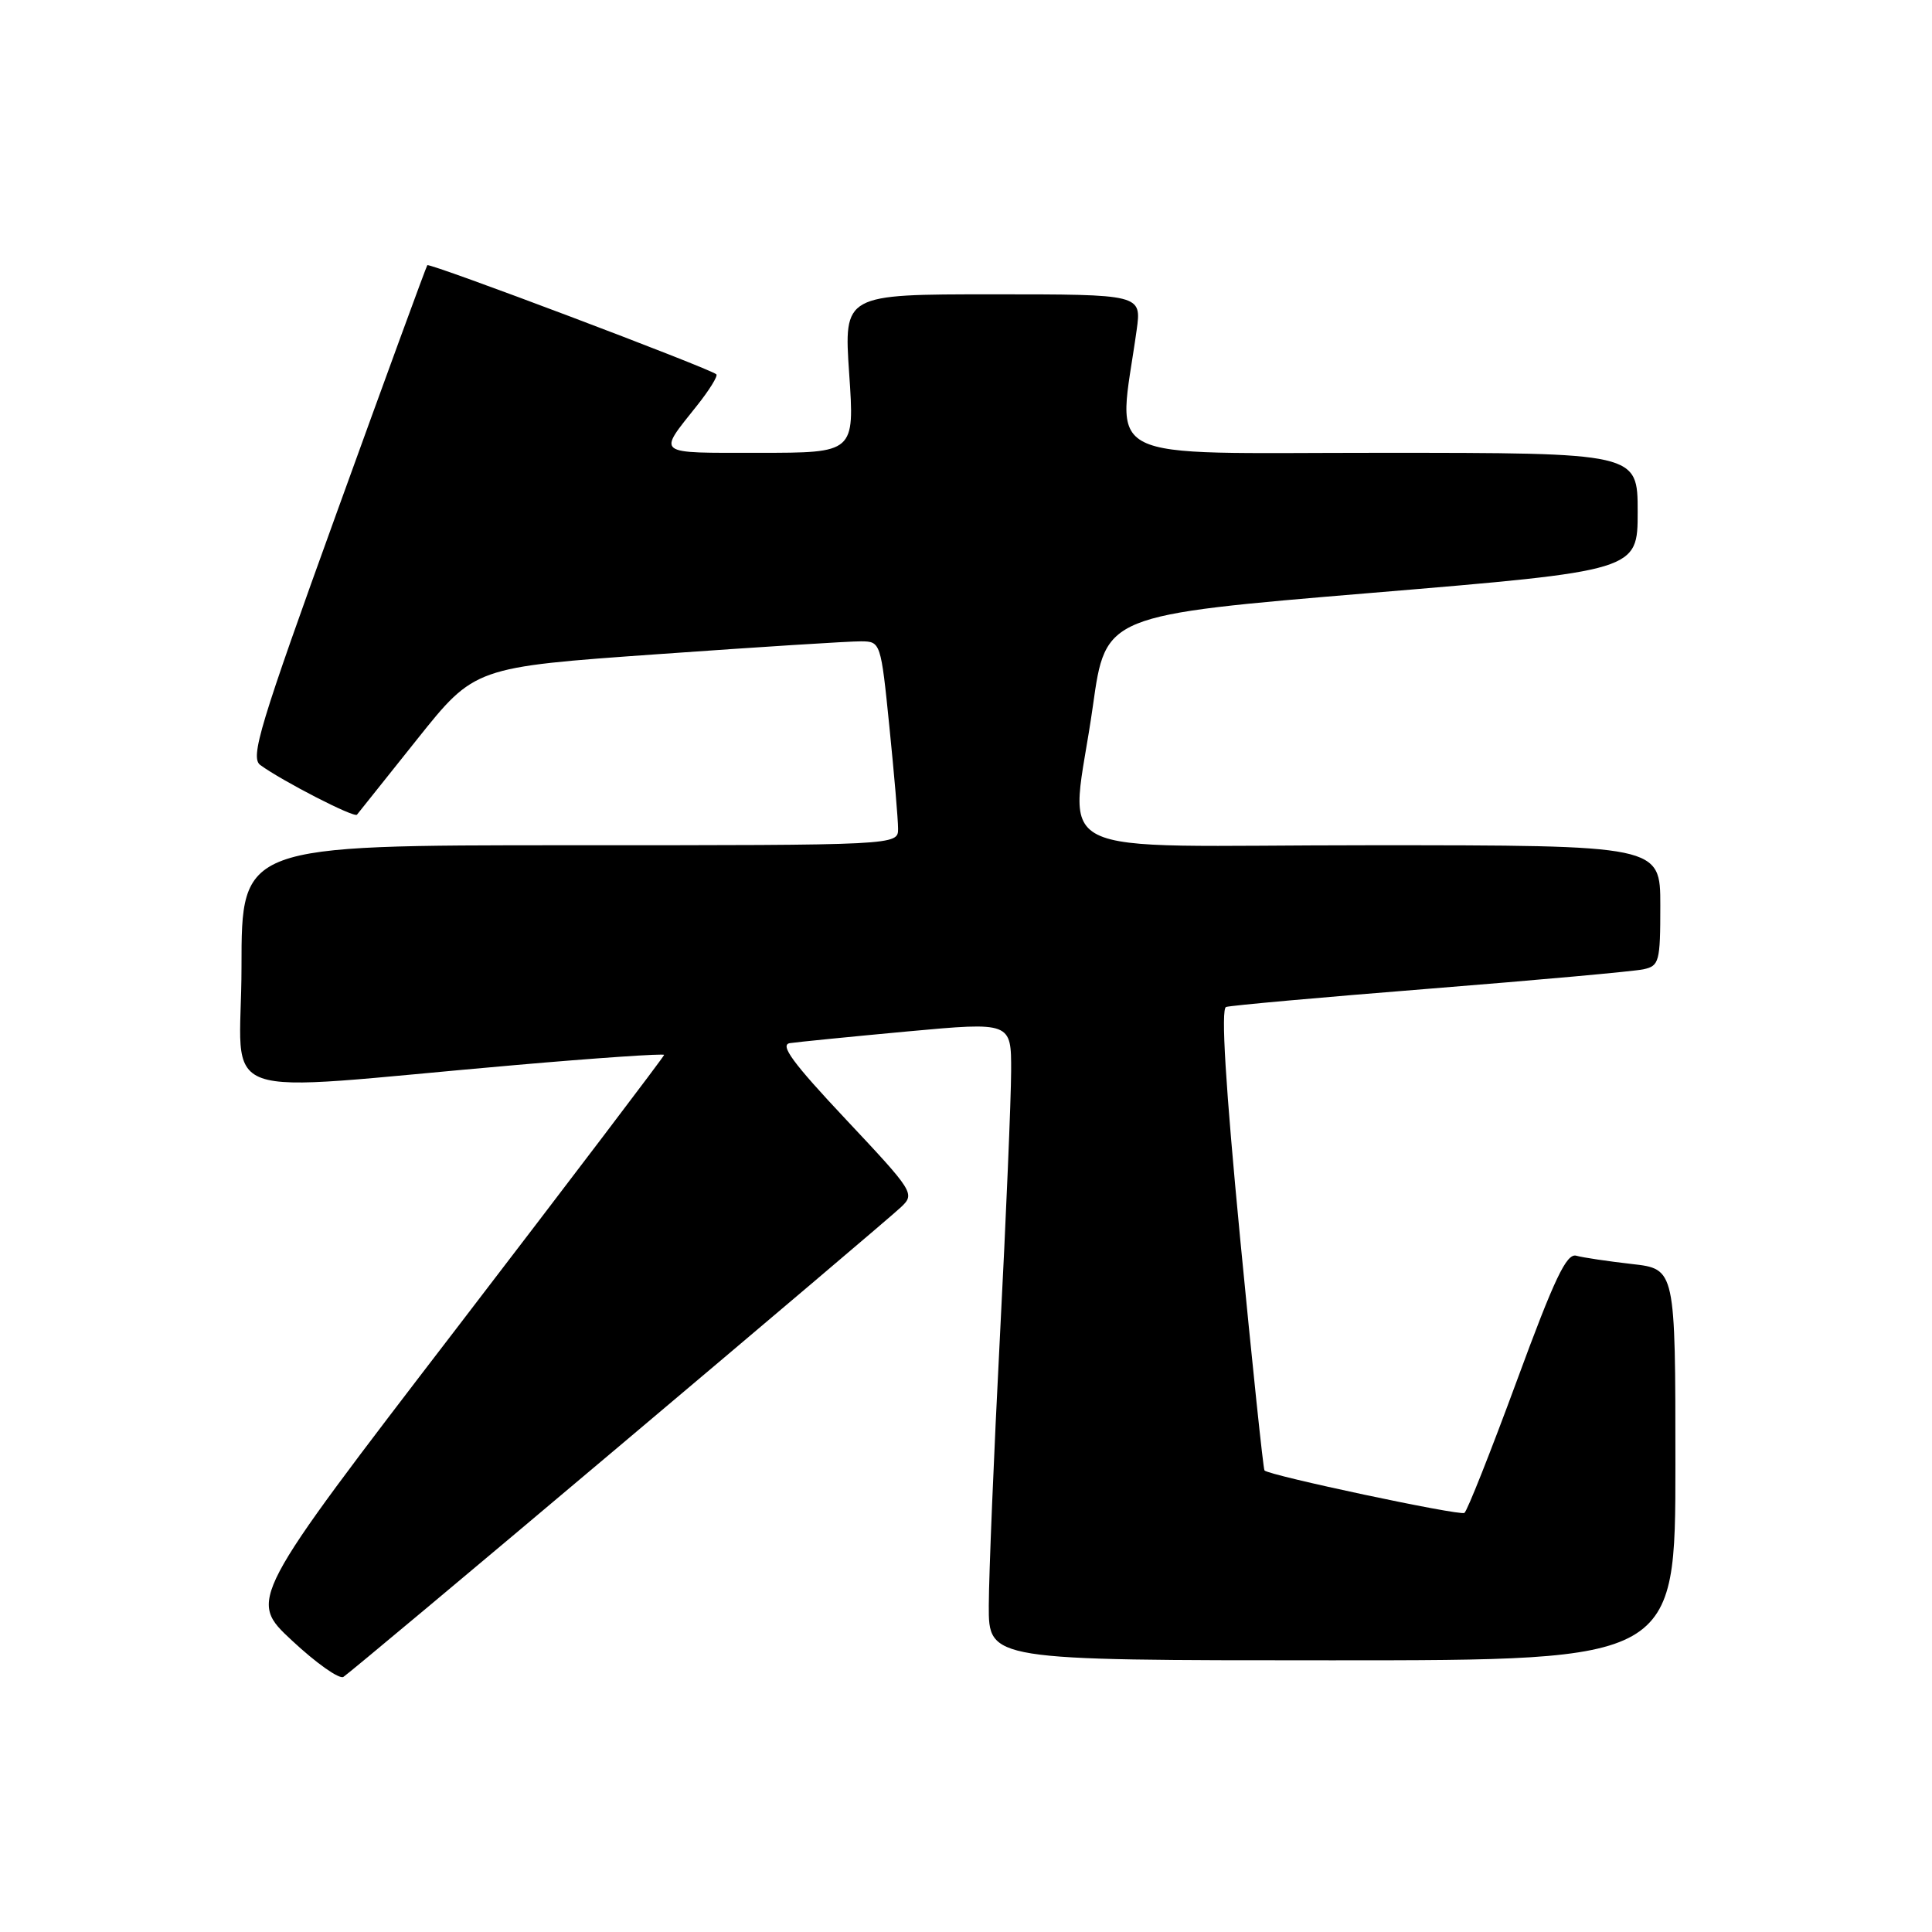 <?xml version="1.0" encoding="UTF-8" standalone="no"?>
<!DOCTYPE svg PUBLIC "-//W3C//DTD SVG 1.1//EN" "http://www.w3.org/Graphics/SVG/1.1/DTD/svg11.dtd" >
<svg xmlns="http://www.w3.org/2000/svg" xmlns:xlink="http://www.w3.org/1999/xlink" version="1.1" viewBox="0 0 256 256">
 <g >
 <path fill="currentColor"
d=" M 82.00 191.67 C 101.53 175.21 118.36 160.94 119.40 159.94 C 121.26 158.18 121.08 157.90 112.08 148.32 C 105.02 140.81 103.28 138.43 104.67 138.22 C 105.68 138.07 112.69 137.37 120.25 136.67 C 134.00 135.41 134.00 135.41 133.98 141.95 C 133.97 145.55 133.31 161.32 132.50 177.00 C 131.69 192.68 131.03 208.76 131.02 212.75 C 131.00 220.00 131.00 220.00 176.50 220.00 C 222.00 220.00 222.00 220.00 222.00 194.07 C 222.00 168.14 222.00 168.14 216.25 167.49 C 213.09 167.13 209.77 166.64 208.87 166.39 C 207.57 166.03 205.98 169.39 200.97 183.01 C 197.51 192.40 194.40 200.25 194.04 200.47 C 193.40 200.87 168.12 195.50 167.55 194.84 C 167.39 194.65 165.94 180.84 164.33 164.14 C 162.38 143.82 161.76 133.66 162.46 133.43 C 163.03 133.23 175.20 132.14 189.50 131.00 C 203.80 129.86 216.51 128.71 217.75 128.44 C 219.86 127.99 220.00 127.45 220.00 119.98 C 220.00 112.00 220.00 112.00 181.50 112.00 C 137.11 112.00 141.88 114.41 144.82 93.50 C 146.50 81.50 146.50 81.50 181.75 78.56 C 217.00 75.62 217.00 75.62 217.00 67.81 C 217.00 60.00 217.00 60.00 182.86 60.00 C 144.91 60.00 148.11 61.61 150.61 43.75 C 151.27 39.00 151.27 39.00 131.54 39.00 C 111.81 39.00 111.81 39.00 112.52 49.50 C 113.24 60.00 113.24 60.00 100.56 60.00 C 86.65 60.00 87.11 60.35 92.35 53.75 C 93.99 51.69 95.15 49.82 94.92 49.60 C 94.13 48.84 56.89 34.78 56.62 35.14 C 56.47 35.34 51.08 50.06 44.64 67.87 C 34.39 96.19 33.13 100.37 34.49 101.37 C 37.41 103.50 46.94 108.40 47.30 107.95 C 47.50 107.70 51.10 103.20 55.28 97.95 C 62.90 88.40 62.90 88.40 87.20 86.68 C 100.56 85.73 112.67 84.96 114.10 84.98 C 116.68 85.00 116.72 85.10 117.85 96.31 C 118.48 102.53 119.00 108.60 119.00 109.81 C 119.00 112.00 119.00 112.00 75.50 112.00 C 32.00 112.00 32.00 112.00 32.00 128.12 C 32.00 146.47 27.09 144.71 68.25 141.13 C 79.11 140.18 88.00 139.58 88.00 139.78 C 88.00 139.98 75.60 156.31 60.45 176.07 C 32.89 211.99 32.89 211.99 38.70 217.39 C 41.89 220.37 44.95 222.53 45.50 222.20 C 46.05 221.87 62.48 208.13 82.00 191.67 Z "/>
</g>
</svg>